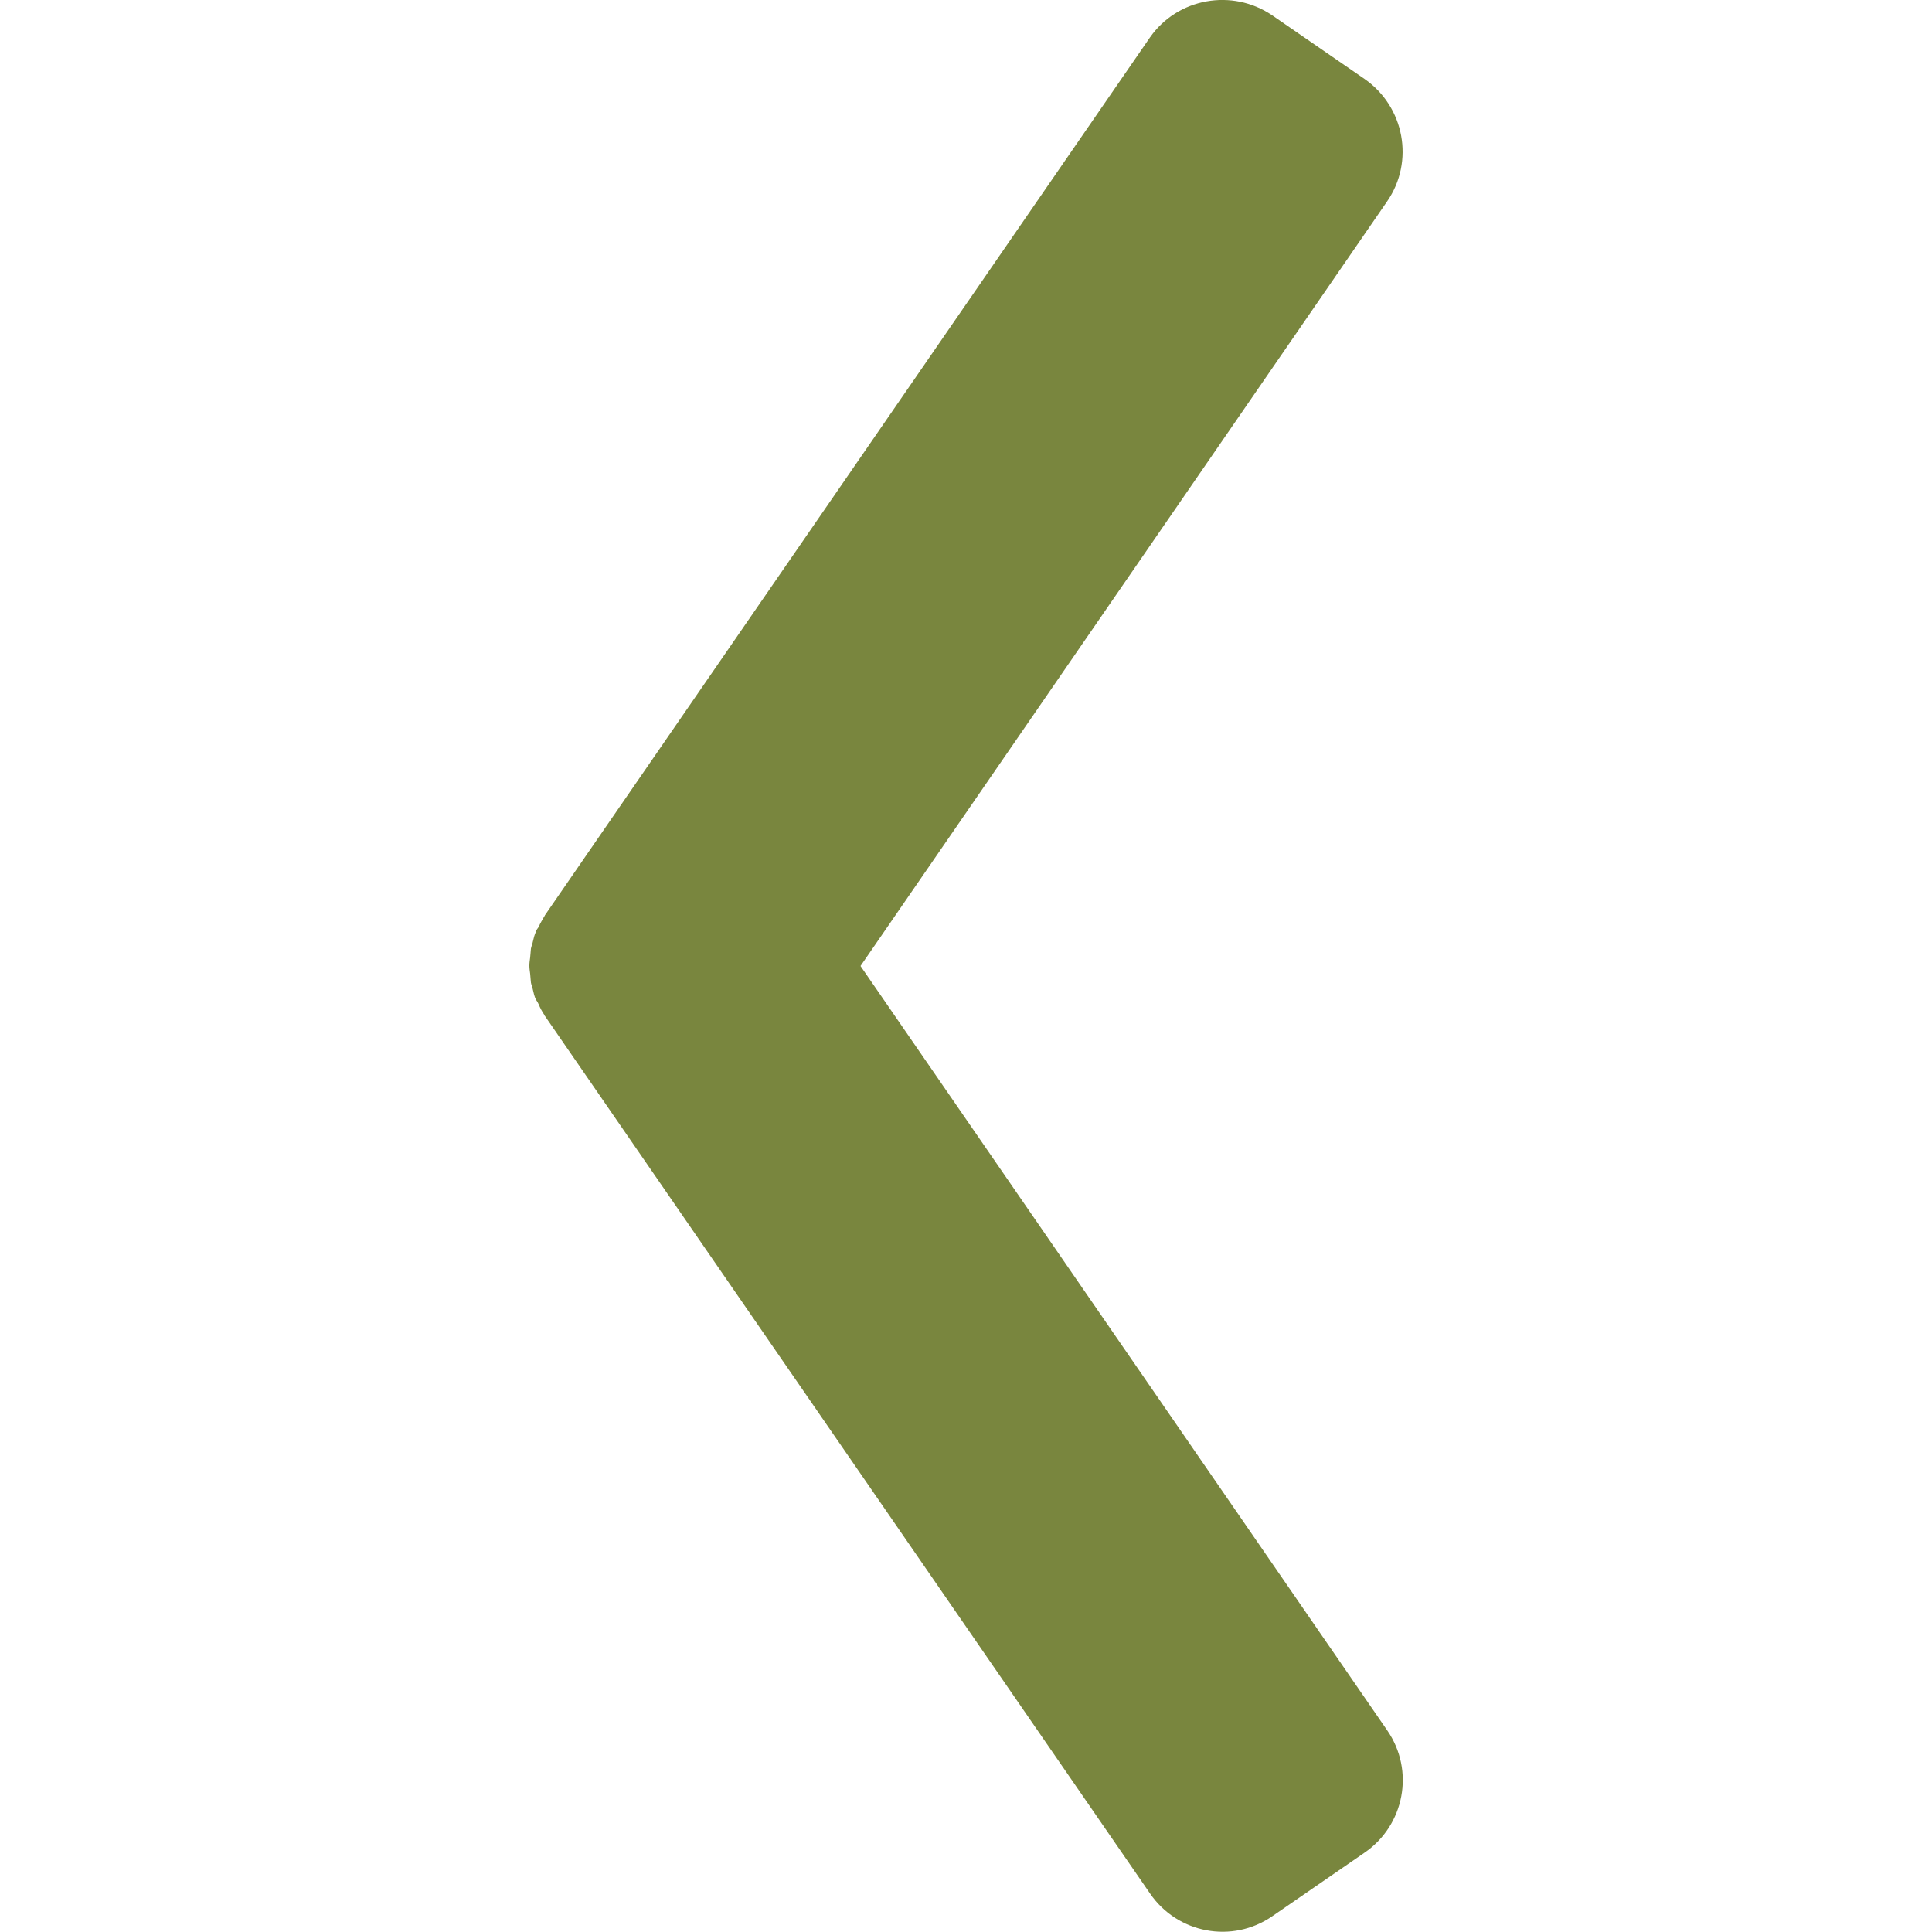 <?xml version="1.0" encoding="utf-8"?>
<!-- Generator: Adobe Illustrator 23.0.2, SVG Export Plug-In . SVG Version: 6.00 Build 0)  -->
<svg version="1.1" id="Layer_1" xmlns="http://www.w3.org/2000/svg" xmlns:xlink="http://www.w3.org/1999/xlink" x="0px" y="0px"
	 viewBox="0 0 500 500" style="enable-background:new 0 0 500 500;" xml:space="preserve">
<style type="text/css">
	.st0{fill:#79863E;}
</style>
<g>
	<g>
		<g>
			<path class="st0" d="M297.6,9.7L141,236.9c0,0.1,0,0.1-0.1,0.2c-0.5,0.9-1.1,1.8-1.5,2.8c-0.3,0.4-0.6,0.8-0.7,1.2
				c-0.4,0.9-0.6,1.7-0.8,2.6c-0.1,0.6-0.4,1.2-0.5,1.8c-0.1,0.8-0.1,1.6-0.2,2.3c-0.1,0.7-0.2,1.4-0.2,2.1c0,0.7,0.1,1.4,0.2,2.1
				c0.1,0.8,0.1,1.6,0.2,2.3c0.1,0.6,0.4,1.2,0.5,1.8c0.2,0.9,0.4,1.8,0.8,2.6c0.3,0.4,0.5,0.8,0.7,1.2c0.4,1,0.9,1.9,1.5,2.8
				c0,0.1,0,0.1,0.1,0.2L297.6,490c7.1,10.4,21.3,13.1,31.7,5.9l23.8-16.4c10.4-7.1,13.1-21.3,5.9-31.7L222.7,250L359,52.1
				c7.1-10.3,4.5-24.5-5.9-31.7L329.3,4C318.9-3.1,304.7-0.5,297.6,9.7z"/>
		</g>
	</g>
</g>
</svg>
